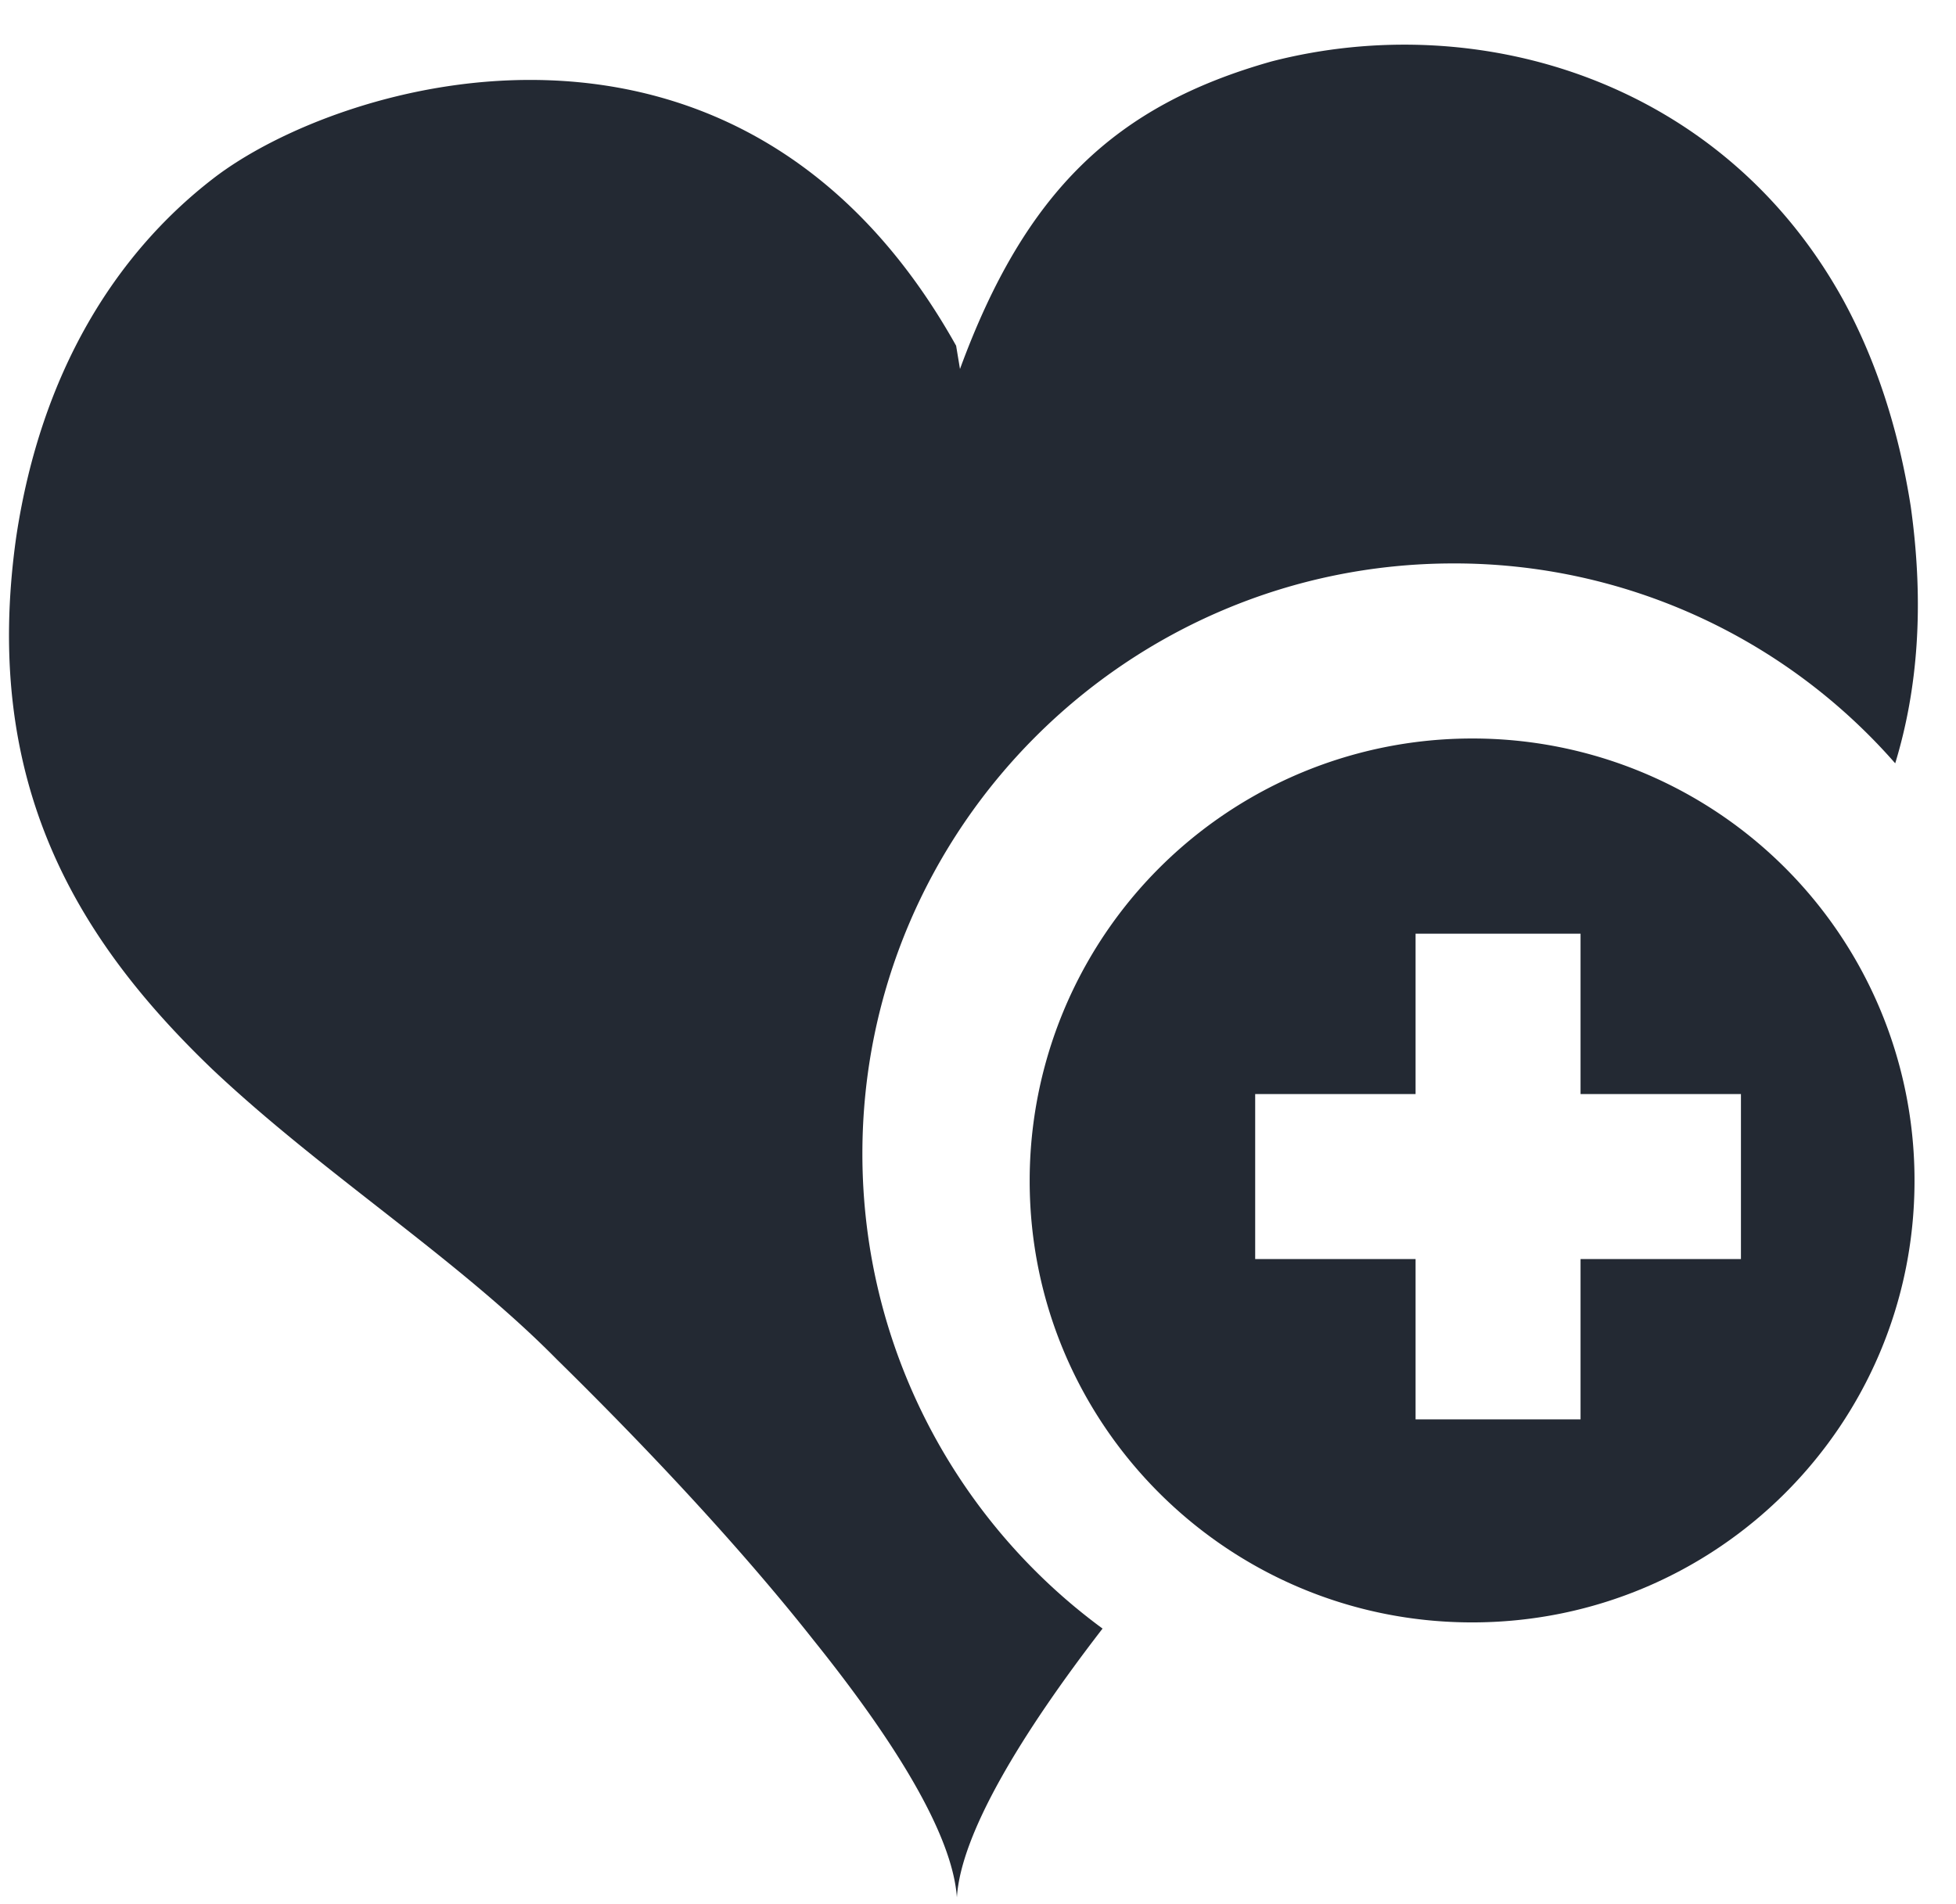 <svg xmlns="http://www.w3.org/2000/svg" width="38" height="37" fill="none"><path d="M37.12 9.835c.27 1.926.135 3.567-.301 4.997a11.378 11.378 0 0 0-8.58-3.884c-6.337 0-11.485 5.148-11.485 11.47 0 3.778 1.836 7.15 4.666 9.227-1.58 2.046-2.754 3.989-2.83 5.223-.09-1.25-1.25-3.086-2.784-4.997-1.52-1.927-3.417-3.914-4.982-5.45-1.941-1.971-4.546-3.612-6.699-5.644-2.574-2.469-4.5-5.509-3.808-10.356.482-3.19 1.926-5.48 3.808-6.939 2.469-1.926 10.251-4.275 14.45 3.236l.075.452c1.265-3.447 3.01-5.117 6.052-5.976 4.033-1.039 8.76.377 11.108 4.637.616 1.129 1.068 2.468 1.31 4.004Z" fill="#232933"/><path d="M28.599 14.35a8.582 8.582 0 0 1 8.595 8.595c0 4.741-3.838 8.58-8.595 8.58-4.742 0-8.595-3.838-8.595-8.58a8.592 8.592 0 0 1 8.595-8.595Zm5.223 6.909h-3.116v-3.116h-3.205v3.116h-3.116v3.206h3.116v3.115h3.205v-3.115h3.116v-3.206Z" fill="#232933"/></svg>
